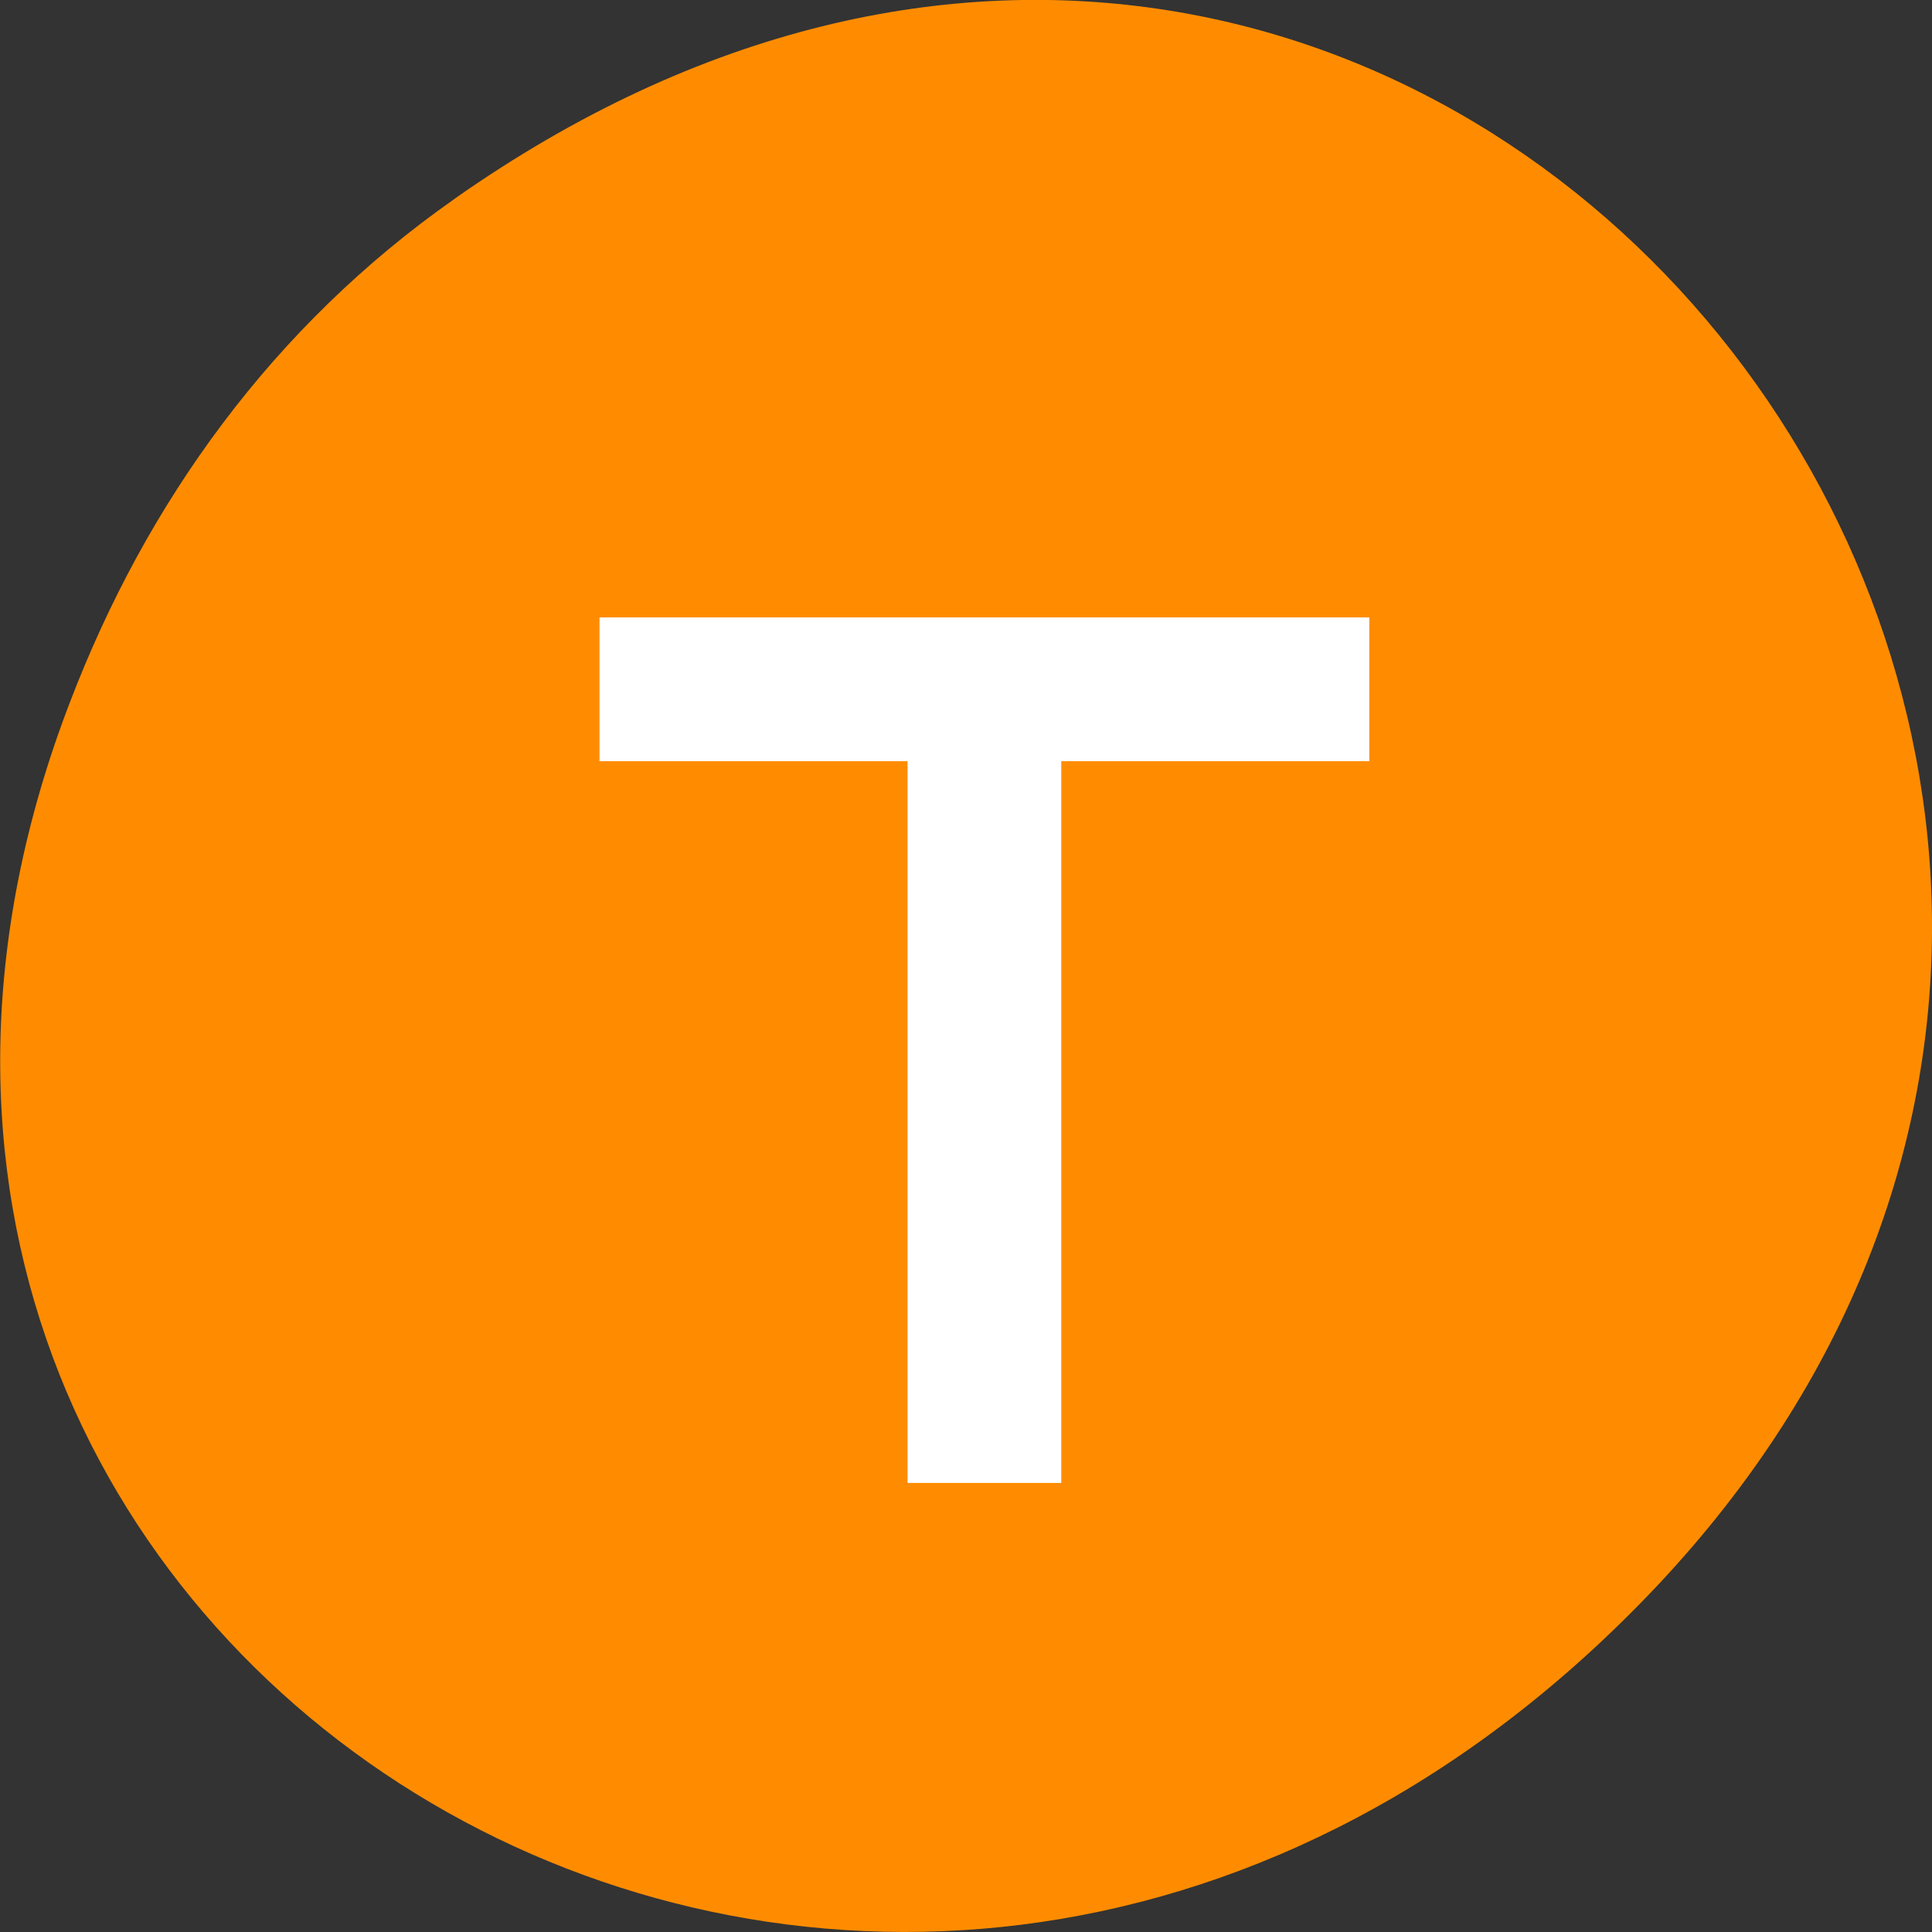 <svg xmlns="http://www.w3.org/2000/svg" viewBox="0 0 16 16"><rect x="0" y="0" width="16" height="16" fill="#333333" stroke="none"/><path d="m 3.762 1.648 c 8.184 -5.754 16.473 4.871 9.805 11.648 c -6.281 6.387 -16.043 0.469 -12.988 -7.48 c 0.633 -1.656 1.68 -3.113 3.184 -4.168" style="fill:#ff8c00"/><path d="m 4.965 5.113 v 1.191 h 2.551 v 5.977 h 1.273 v -5.977 h 2.551 v -1.191" style="fill:#fff"/></svg>